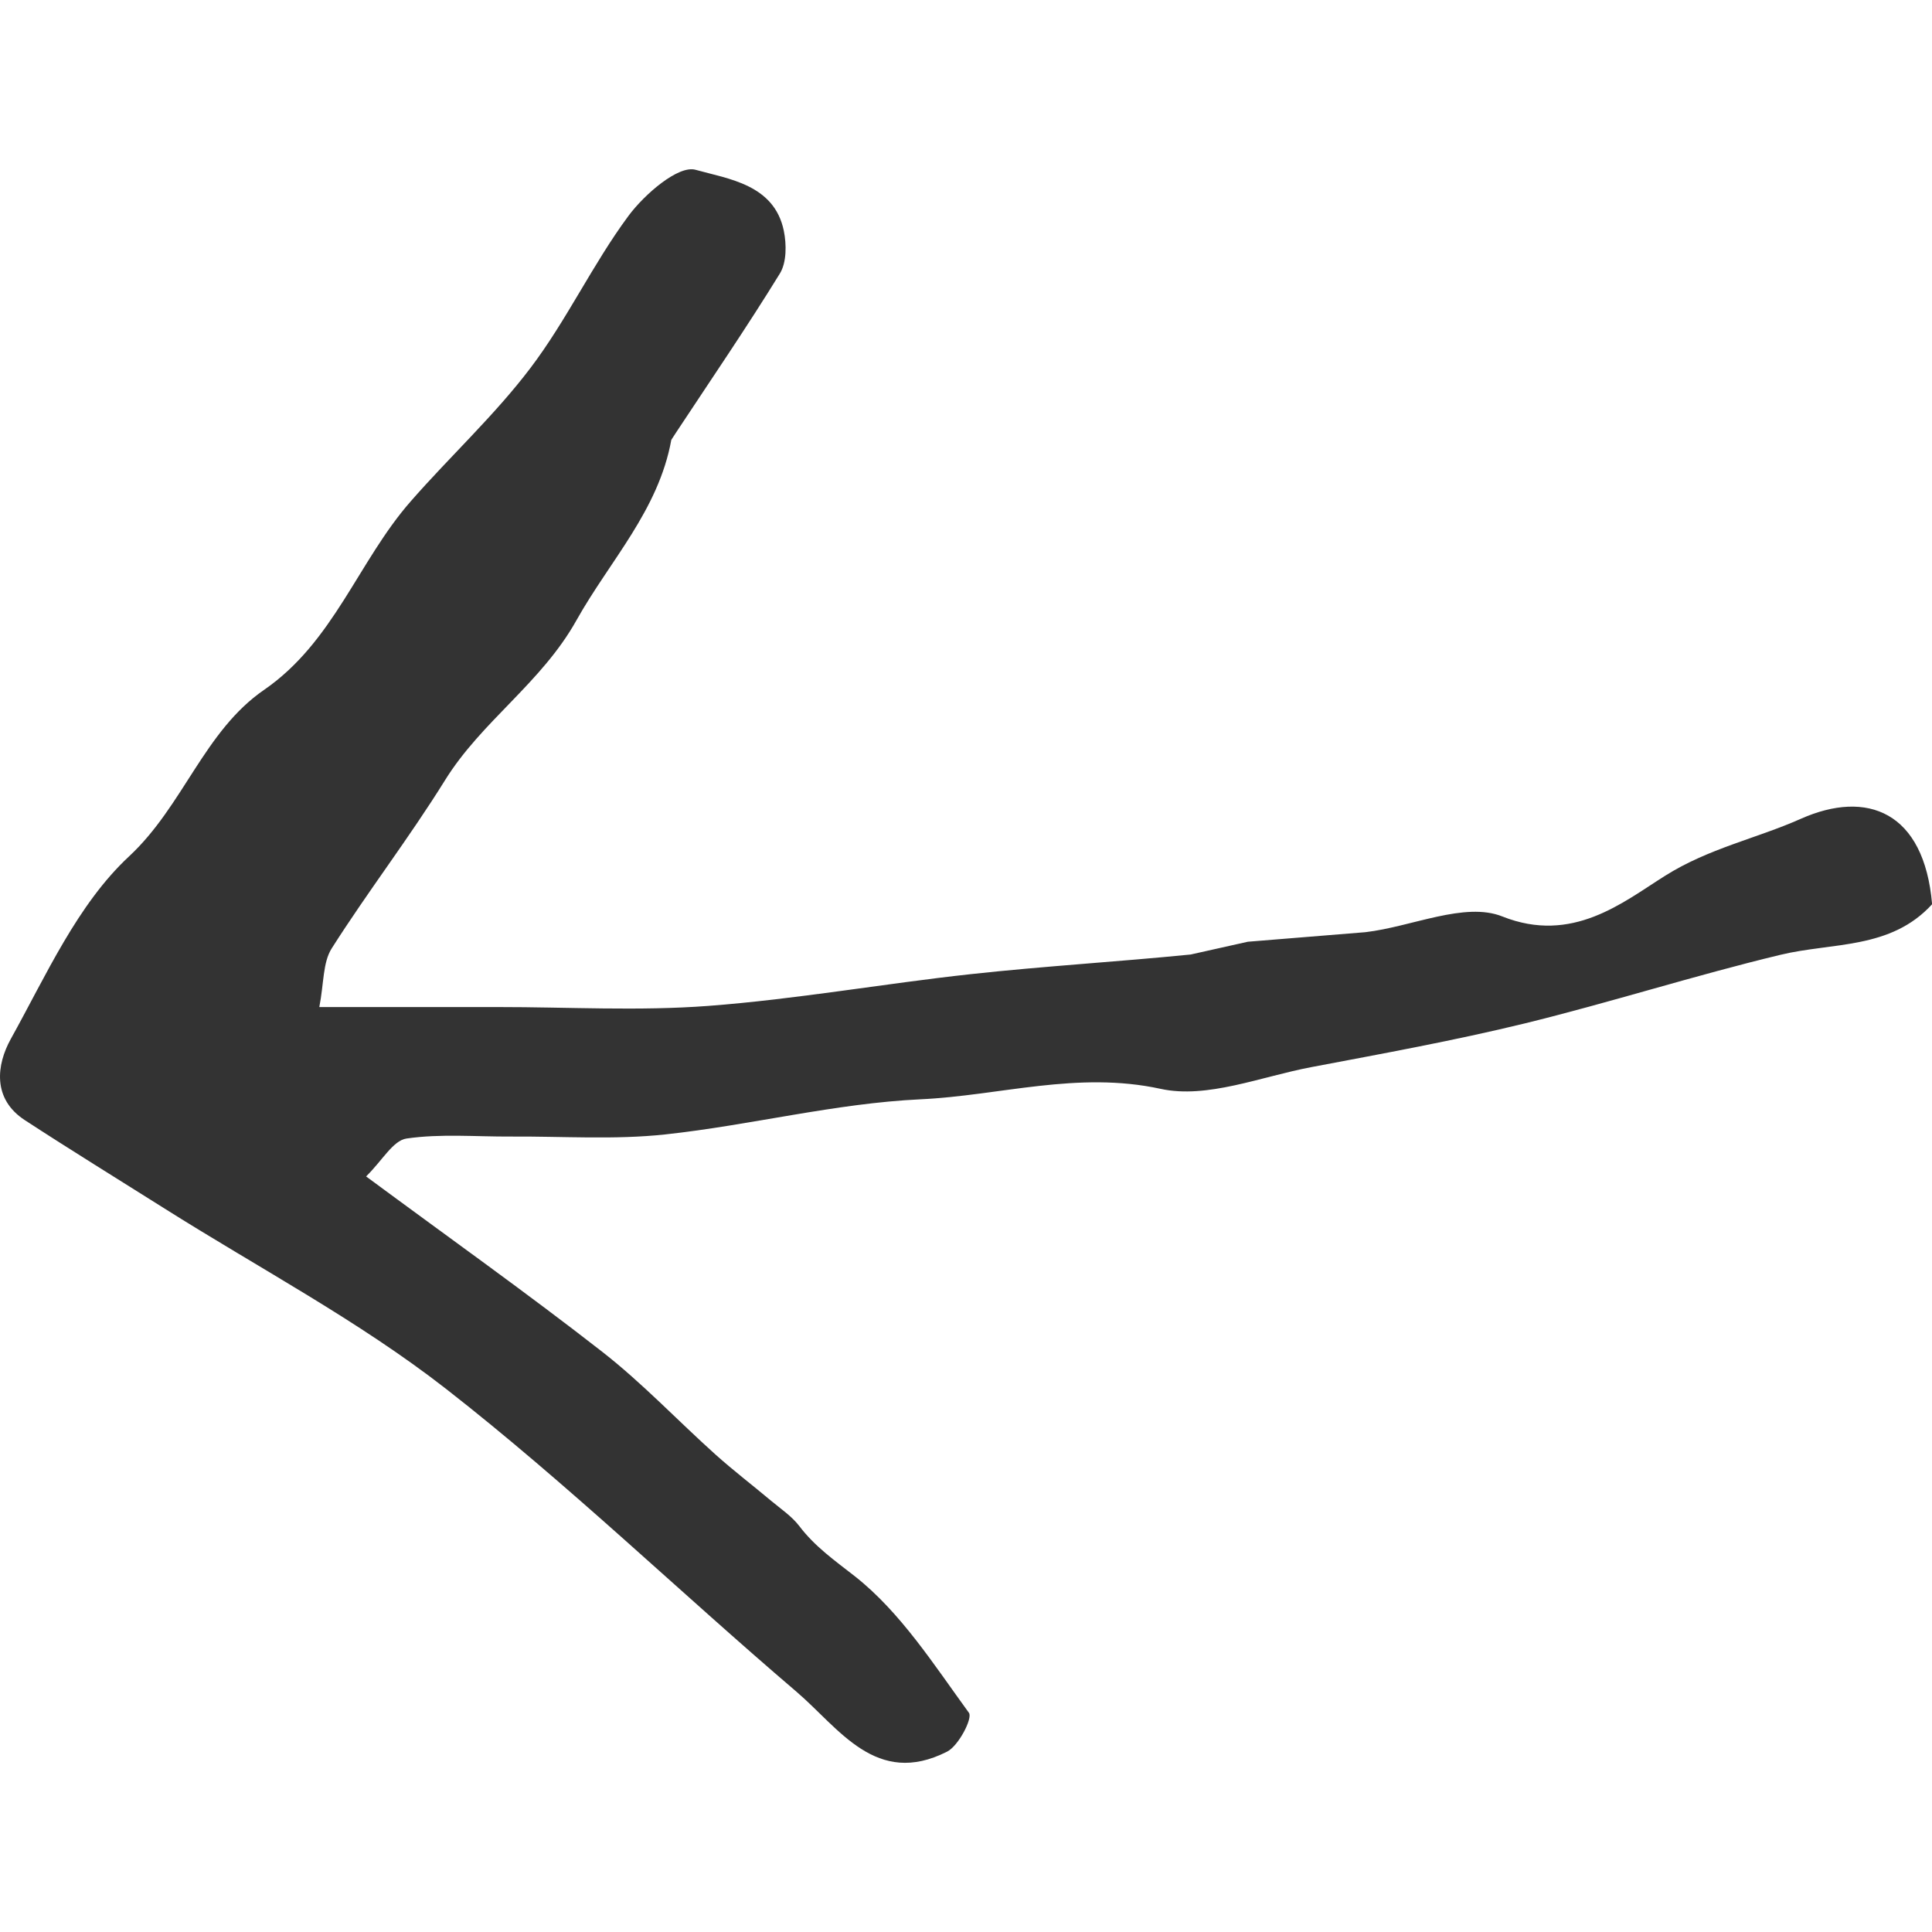 <svg width="36" height="36" xmlns="http://www.w3.org/2000/svg"><path fill-rule="evenodd" clip-rule="evenodd" fill="#333" d="M5.95 18.765h3.323c1.311-.001 2.629.077 3.931-.022 1.634-.124 3.254-.413 4.884-.591 1.363-.149 2.733-.23 4.098-.366l1.065-.238 2.19-.178c.863-.1 1.853-.573 2.553-.293 1.304.519 2.247-.264 3.026-.754.82-.518 1.71-.698 2.536-1.066 1.234-.548 2.298-.135 2.446 1.592-.773.847-1.856.708-2.828.943-1.598.384-3.167.887-4.763 1.278-1.313.32-2.646.562-3.975.814-.938.177-1.944.595-2.81.405-1.548-.337-2.992.126-4.475.195-1.59.075-3.163.482-4.752.654-.948.103-1.917.034-2.875.04-.651.004-1.312-.056-1.95.037-.25.037-.451.411-.752.706 1.55 1.146 3.001 2.176 4.403 3.27.745.582 1.401 1.278 2.107 1.912.336.301.695.575 1.039.864.18.15.383.286.523.469.291.384.664.645 1.037.937.851.671 1.471 1.646 2.124 2.543.072.099-.191.613-.407.723-1.324.673-2.013-.439-2.81-1.119-2.186-1.866-4.259-3.871-6.522-5.637-1.636-1.276-3.501-2.259-5.264-3.373-.864-.545-1.734-1.08-2.588-1.637-.612-.398-.527-1.035-.264-1.511.659-1.186 1.243-2.51 2.205-3.405 1.013-.942 1.4-2.336 2.518-3.104 1.297-.895 1.752-2.395 2.729-3.51.732-.838 1.56-1.599 2.23-2.483.678-.893 1.16-1.935 1.829-2.838.298-.402.931-.95 1.251-.858.606.17 1.467.271 1.644 1.139.051.252.053.589-.075.795-.618 1.004-1.285 1.979-1.937 2.967l-.085.131c-.238 1.312-1.145 2.252-1.764 3.356-.655 1.175-1.77 1.884-2.455 2.99-.662 1.066-1.434 2.067-2.108 3.128-.169.265-.145.652-.232 1.095z"/></svg>